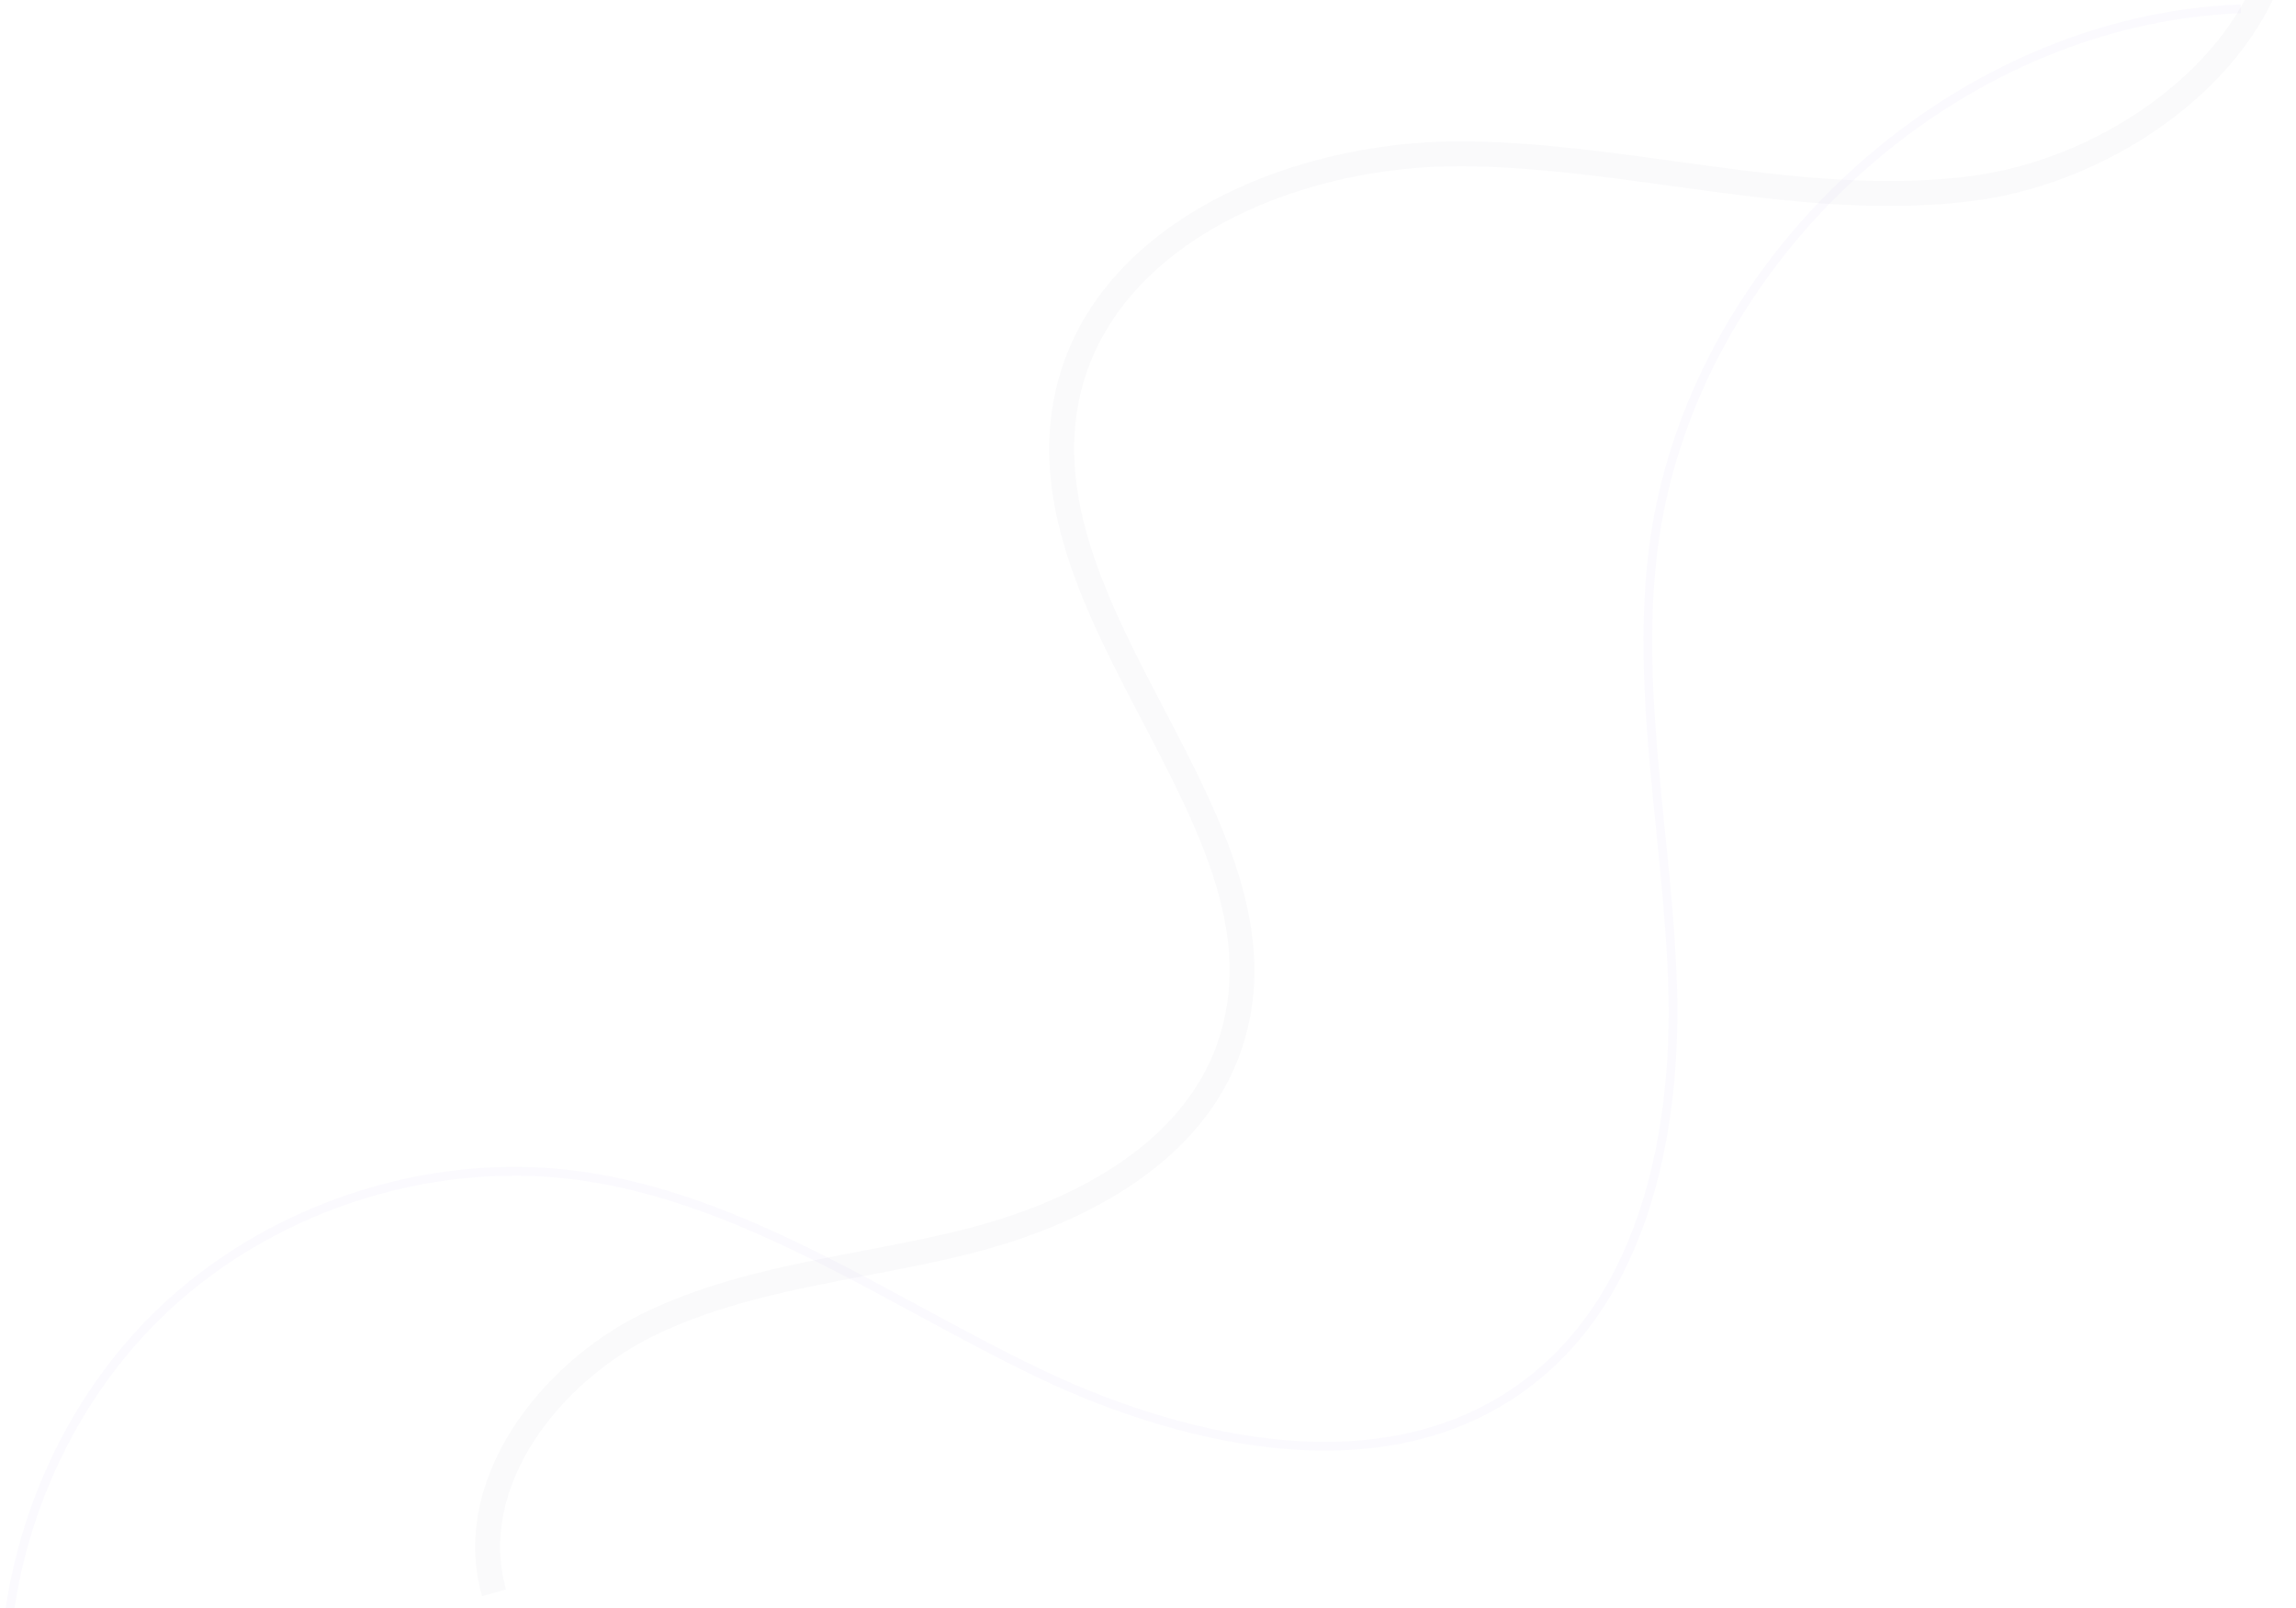 <svg width="918" height="643" viewBox="0 0 918 643" fill="none" xmlns="http://www.w3.org/2000/svg">
<path opacity="0.02" d="M192.72 638.263C179.609 591.749 215.998 545.32 256.862 525.248C284.419 511.711 314.872 505.886 344.324 500.259C358.484 497.552 373.121 494.757 387.162 491.148C417.382 483.382 470.5 463.417 486.716 417.191C501.692 374.466 479.826 332.588 456.656 288.244C435.201 247.233 413.068 204.824 421.232 160.282C433.843 91.48 513.092 56.091 585.036 56.515C613.505 56.718 642.188 60.697 669.924 64.52C708.529 69.855 748.452 75.386 787.326 70.494C828.28 65.32 868.972 41.777 891.022 10.51C905.921 -10.656 911.207 -33.787 906.273 -56.398L915.957 -58.543C921.511 -33.13 915.689 -7.269 899.121 16.245C875.551 49.699 832.148 74.867 788.548 80.375C748.393 85.447 707.808 79.837 668.565 74.401C641.151 70.607 612.789 66.689 584.964 66.485C517.258 65.888 442.639 98.685 431.018 162.068C423.479 203.223 444.826 244.084 465.476 283.596C488.611 327.881 512.556 373.665 496.108 420.489C478.354 471.106 421.78 492.54 389.653 500.814C375.314 504.5 360.516 507.332 346.208 510.062C317.405 515.564 287.619 521.257 261.26 534.203C224.013 552.501 190.694 594.241 202.321 635.55L192.72 638.263Z" fill="#120745"/>
<path opacity="0.02" d="M1.154 694.57C-5.582 633.172 17.509 568.205 61.411 525.028C105.313 481.851 170.396 460.086 231.261 468.283C280.082 474.852 324.454 498.868 367.365 522.102C383.658 530.929 400.508 540.04 417.333 548.06C453.371 565.235 544.126 600.039 608.457 552.587C662.147 512.979 668.219 437.262 667.059 395.649C666.433 374.357 664.277 352.68 662.153 331.716C658.431 294.97 654.583 256.97 659.233 219.701C673.683 103.808 779.841 6.042 895.875 1.786L896 5.298C781.602 9.491 676.941 105.876 662.692 220.161C658.092 257.026 661.915 294.825 665.618 331.382C667.742 352.403 669.948 374.149 670.543 395.573C671.721 437.867 665.487 514.883 610.512 555.437C544.715 603.986 452.444 568.678 415.848 551.257C398.929 543.199 382.047 534.057 365.717 525.211C323.106 502.128 278.998 478.263 230.803 471.776C170.985 463.743 107.018 485.098 63.862 527.537C20.705 569.976 -1.998 633.834 4.626 694.185L1.154 694.57Z" fill="#3C19E8"/>
</svg>
